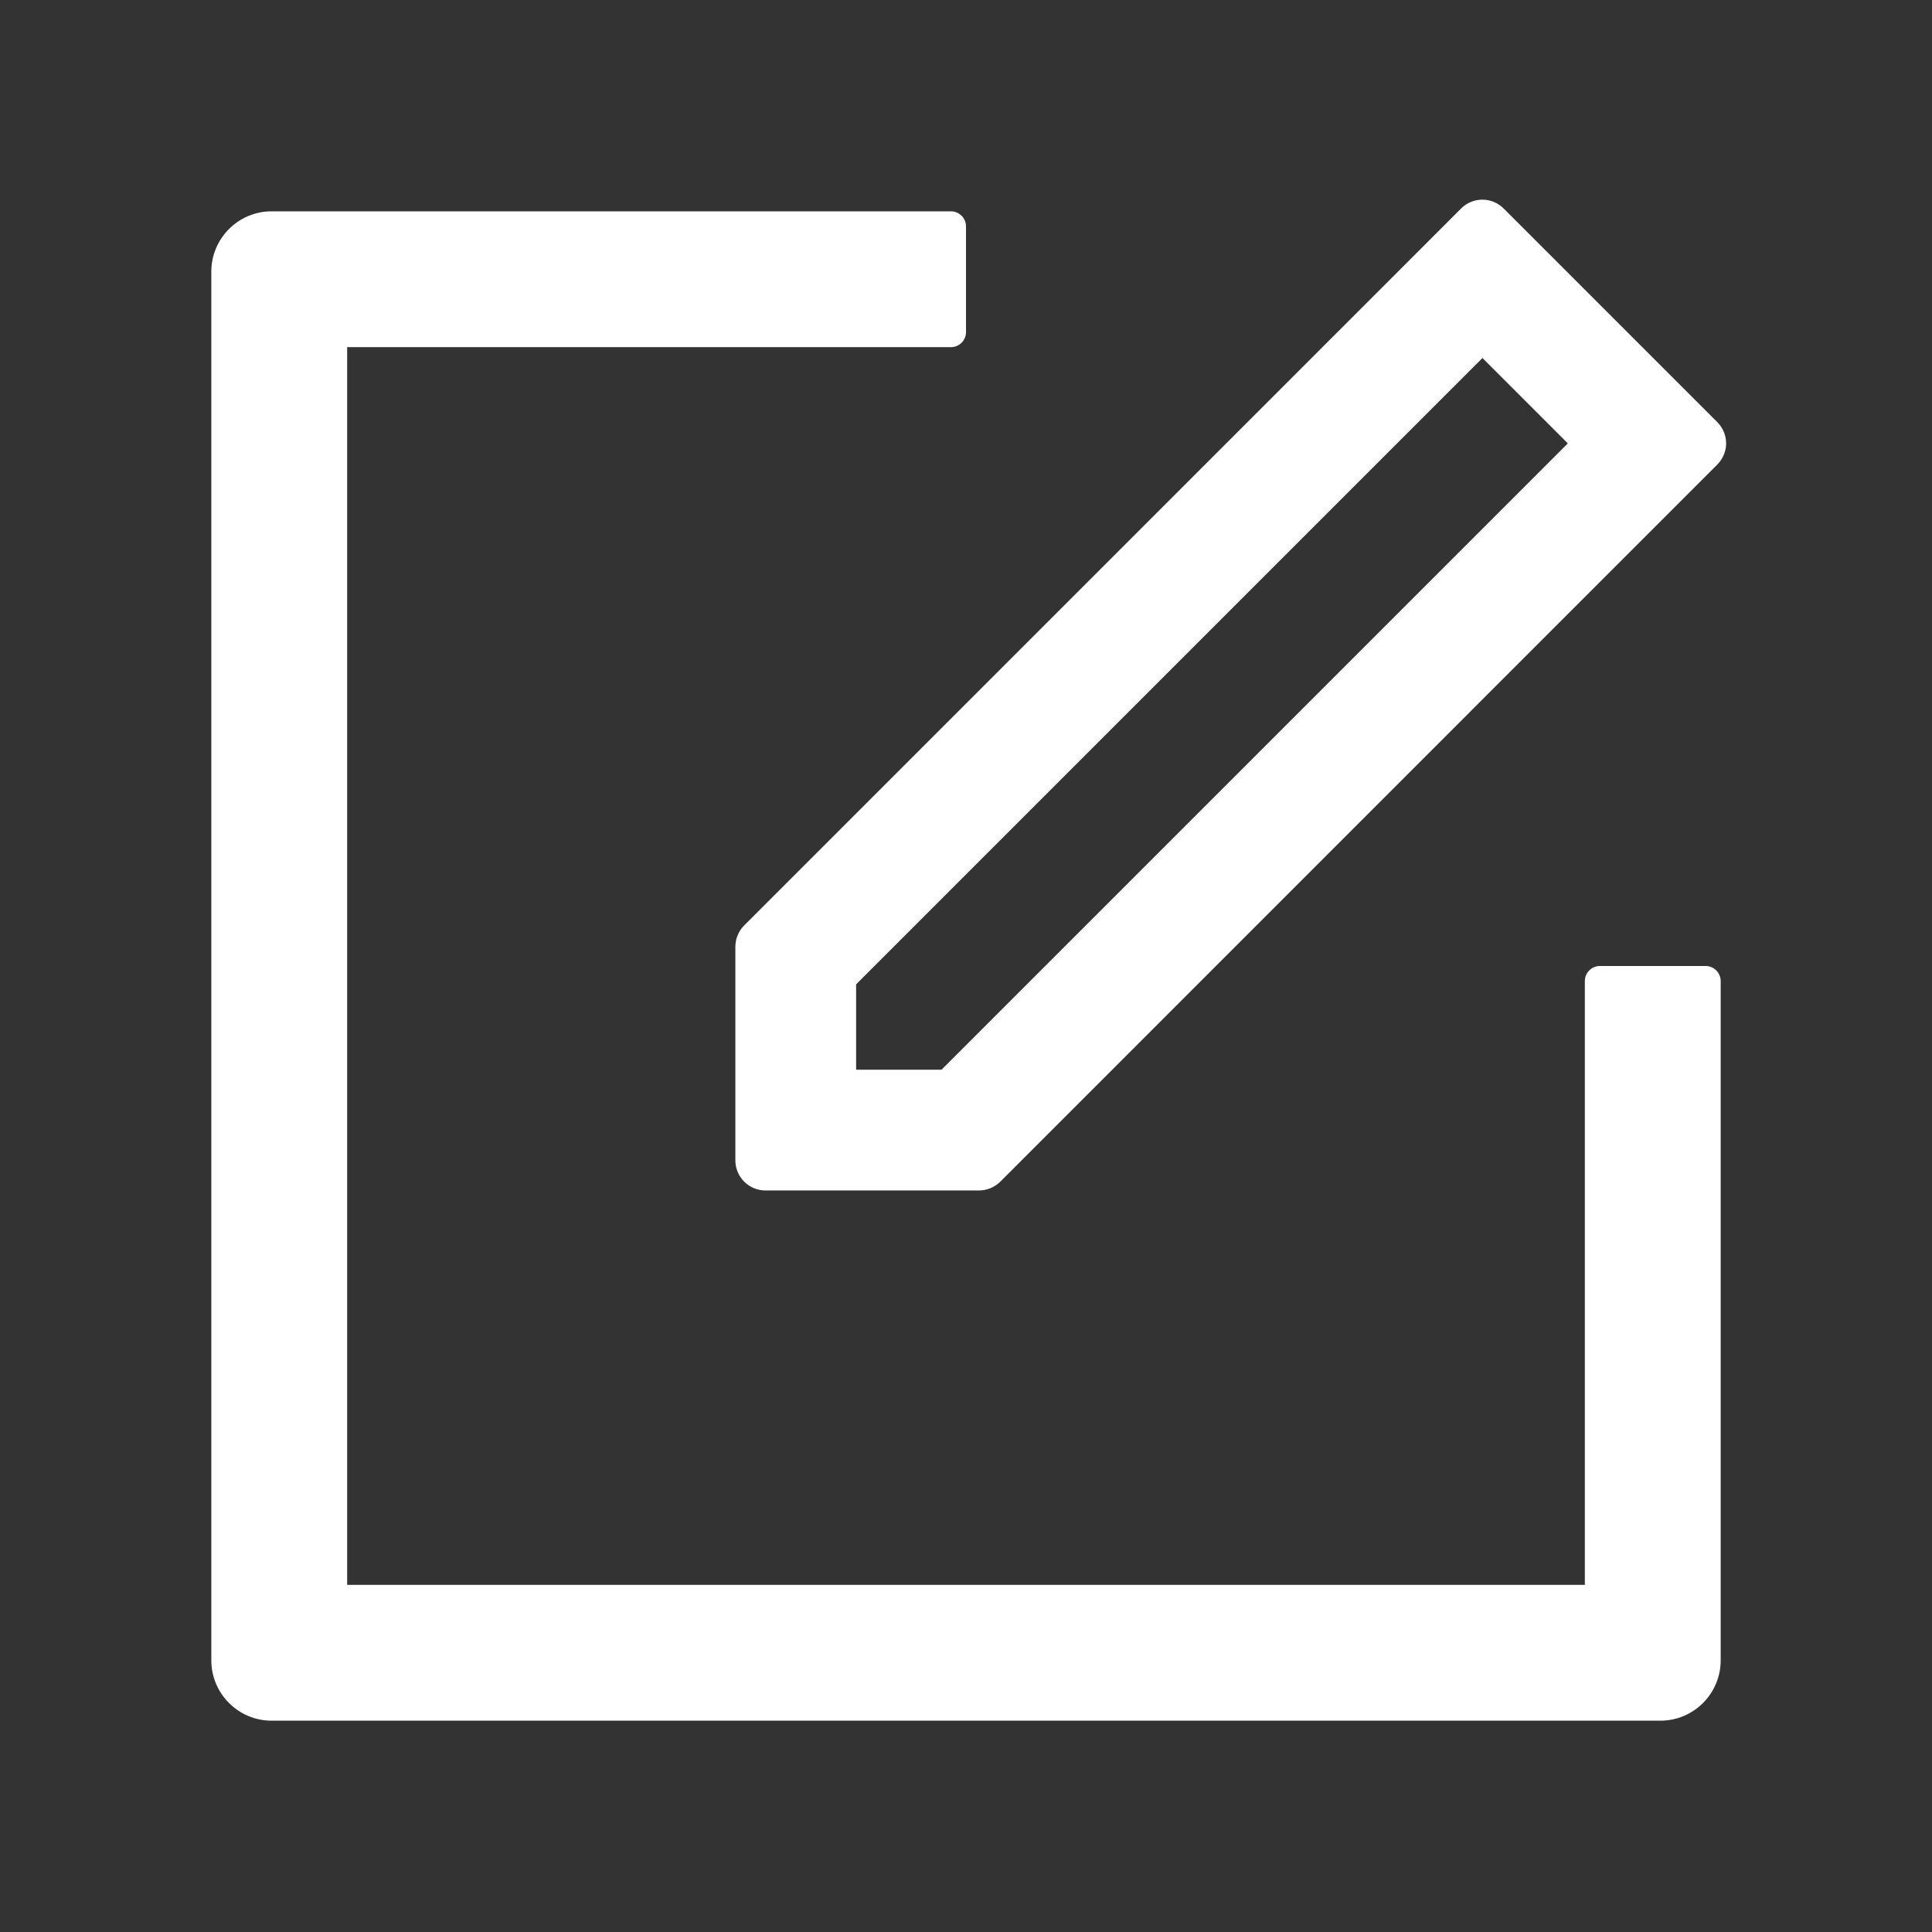 <?xml version="1.0" encoding="UTF-8"?>
<svg width="16px" height="16px" viewBox="0 0 16 16" version="1.1" xmlns="http://www.w3.org/2000/svg" xmlns:xlink="http://www.w3.org/1999/xlink">
    <rect x="0" y="0" width="16" height="16" fill="#333333" stroke="none"/>
    <title>edit-square</title>
    <g id="管理后台" stroke="none" stroke-width="1" fill="none" fill-rule="evenodd">
        <g id="素材库/3.2弹窗错误提醒" transform="translate(-824, -438)">
            <g id="添加分类备份" transform="translate(784, 120)">
                <g id="编组-3备份-2" transform="translate(20, 235)">
                    <g id="编组-6" transform="translate(0, 28)">
                        <g id="edit-square" transform="translate(20, 55)">
                            <rect id="矩形" fill="#000000" fill-rule="nonzero" opacity="0" x="0" y="0" width="16" height="16"></rect>
                            <path d="M7.875,1.75 C7.944,1.75 8,1.806 8,1.875 L8,2.75 C8,2.819 7.944,2.875 7.875,2.875 L2.875,2.875 L2.875,13.125 L13.125,13.125 L13.125,8.125 C13.125,8.056 13.181,8 13.25,8 L14.125,8 C14.194,8 14.25,8.056 14.25,8.125 L14.25,13.75 C14.25,14.026 14.026,14.25 13.75,14.25 L2.25,14.25 C1.974,14.25 1.75,14.026 1.75,13.75 L1.75,2.25 C1.75,1.974 1.974,1.75 2.25,1.75 L7.875,1.75 Z M12.453,1.727 L14.221,3.495 C14.268,3.542 14.295,3.605 14.295,3.672 C14.295,3.738 14.268,3.801 14.221,3.848 L8.284,9.786 C8.237,9.832 8.174,9.859 8.107,9.859 L6.34,9.859 C6.201,9.859 6.09,9.747 6.09,9.609 L6.09,7.841 C6.09,7.775 6.116,7.711 6.163,7.664 L12.1,1.727 C12.197,1.629 12.356,1.629 12.453,1.727 Z M12.277,2.965 L7.09,8.152 L7.09,8.859 L7.797,8.859 L12.984,3.672 L12.277,2.965 L12.277,2.965 Z" id="形状" fill="#FFFFFF"></path>
                        </g>
                    </g>
                </g>
            </g>
        </g>
    </g>
</svg>
